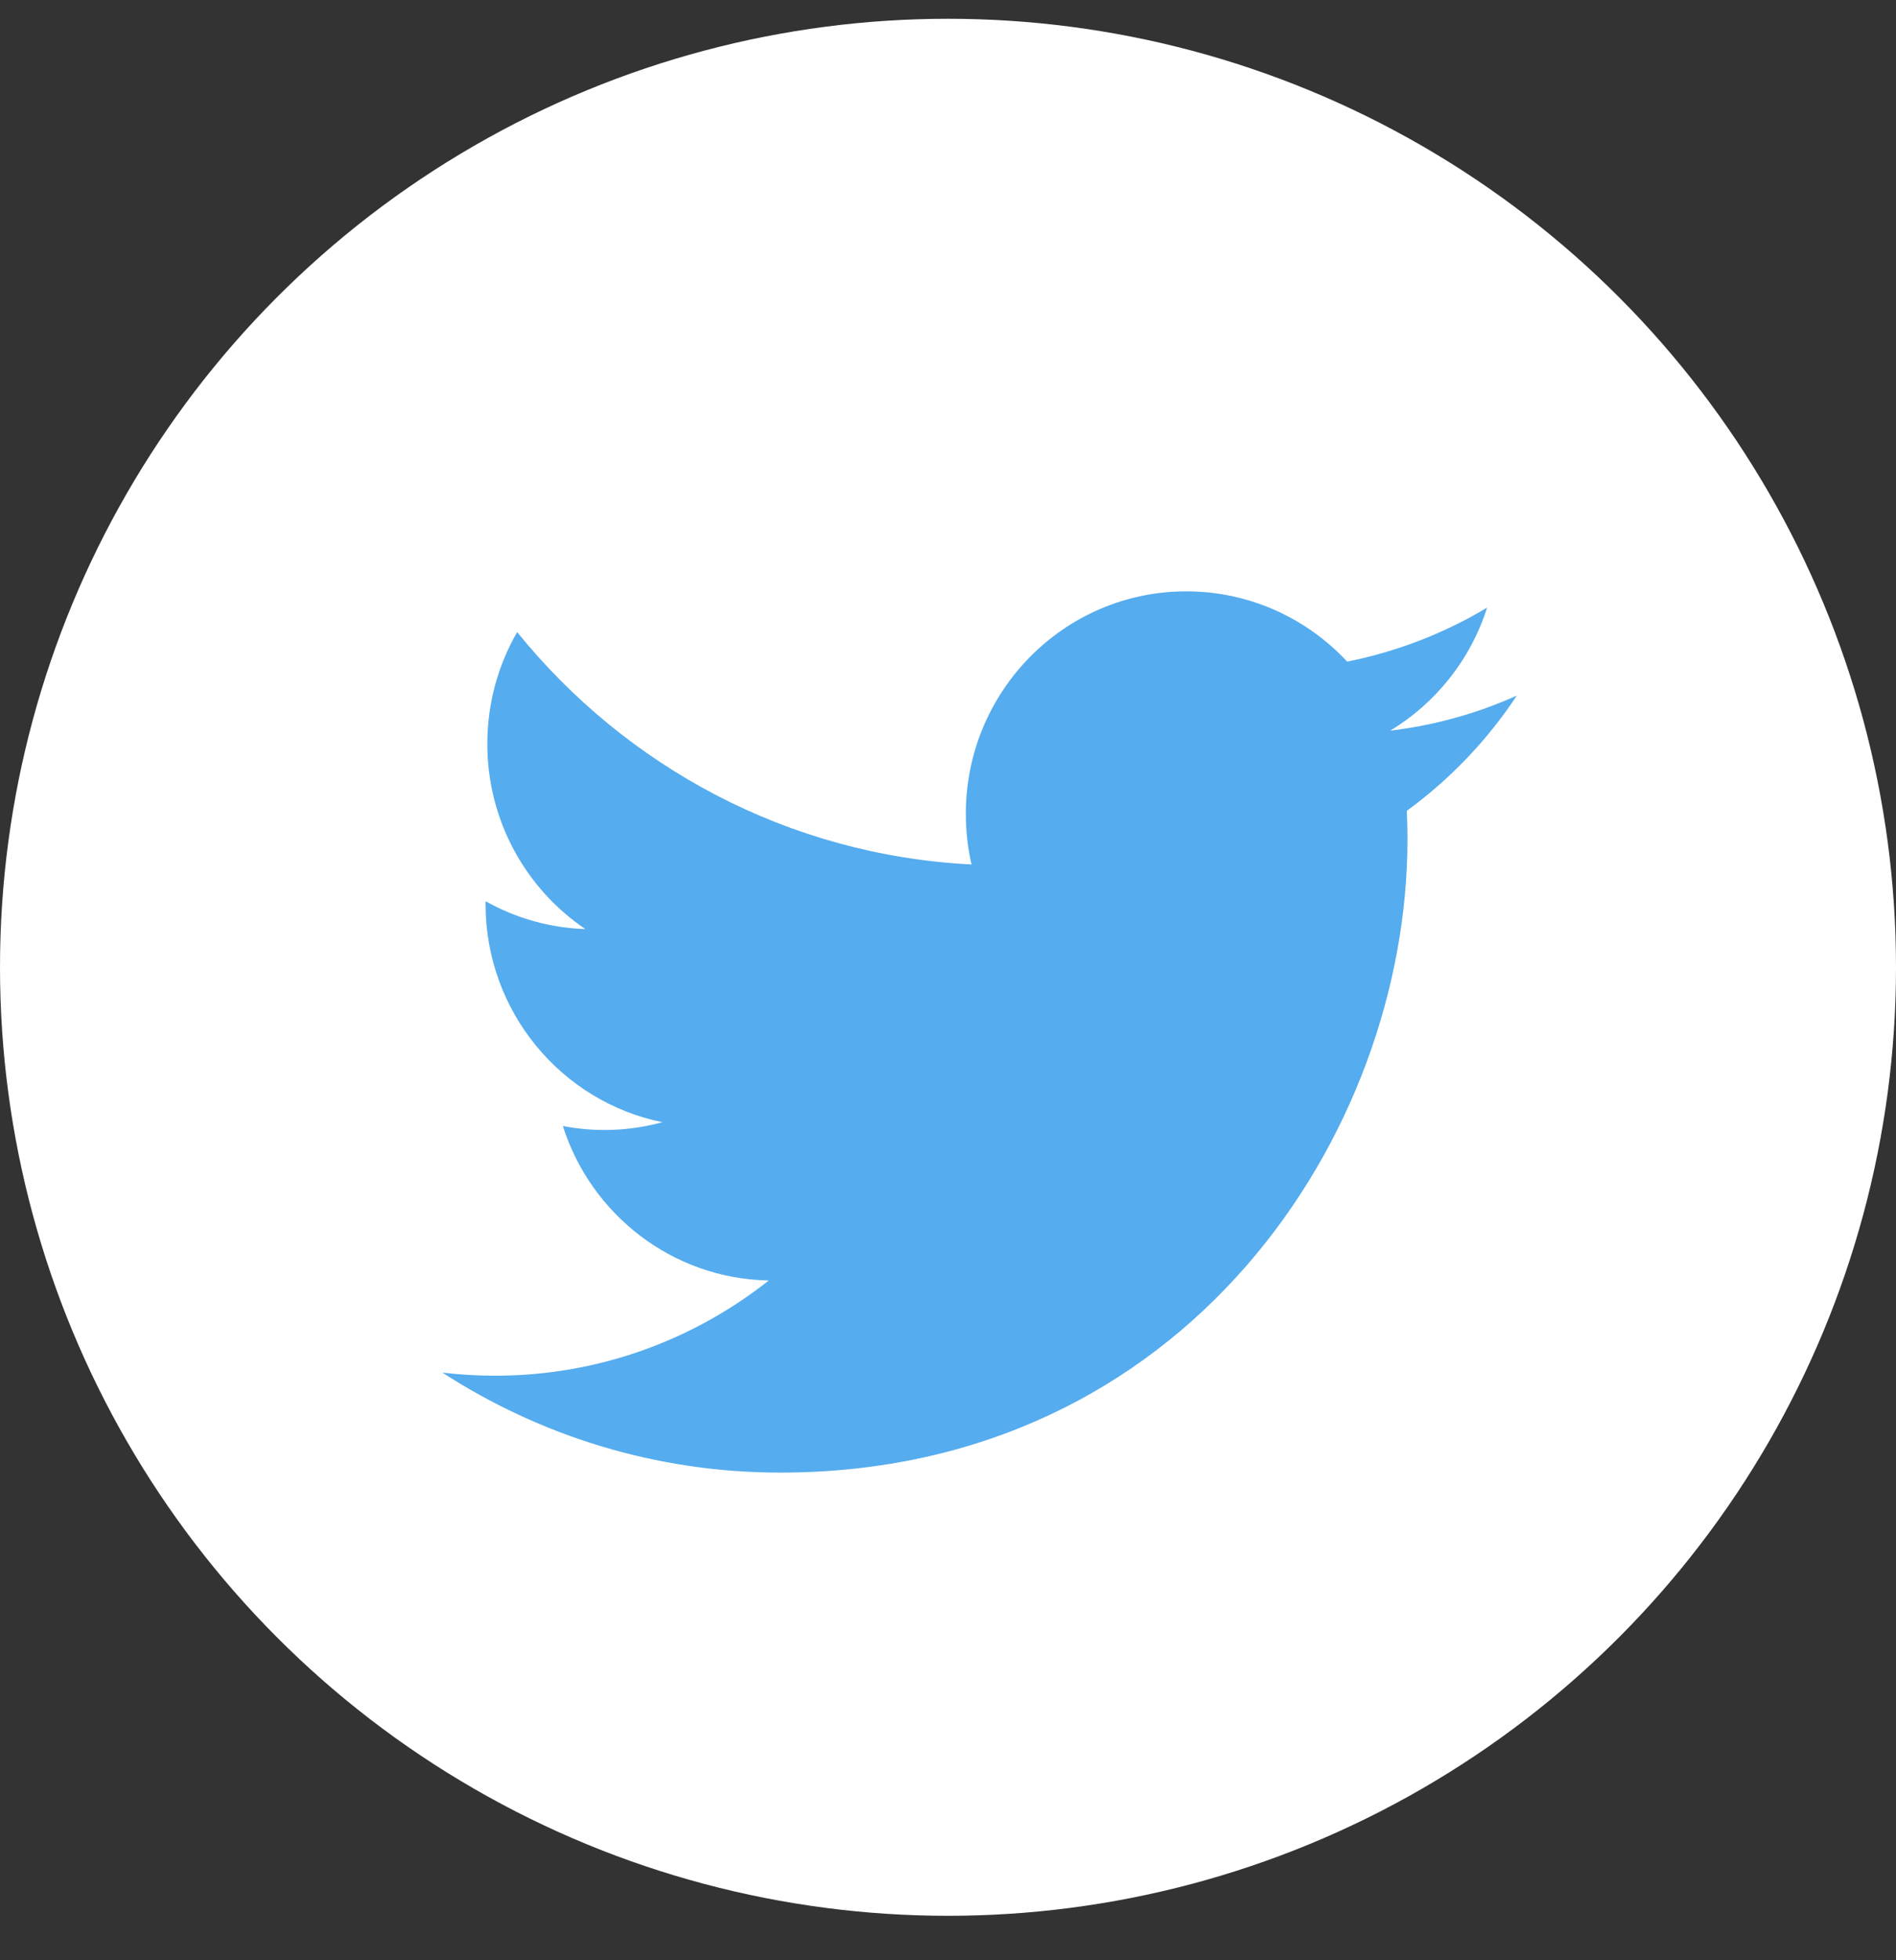 <svg width="30" height="31" viewBox="0 0 30 31" fill="none" xmlns="http://www.w3.org/2000/svg">
<rect x="0" y="0" width="30" height="31" fill="#333333" stroke="none"/>
<circle cx="15" cy="15.297" r="15" fill="white"/>
<g clip-path="url(#clip0_4069_7819)">
<path d="M24 11.001C23.363 11.286 22.688 11.473 21.997 11.555C22.717 11.12 23.27 10.43 23.53 9.609C22.846 10.019 22.097 10.307 21.316 10.463C20.679 9.779 19.773 9.352 18.77 9.352C16.844 9.352 15.282 10.927 15.282 12.87C15.282 13.145 15.313 13.414 15.372 13.671C12.474 13.525 9.904 12.124 8.183 9.996C7.883 10.515 7.711 11.12 7.711 11.764C7.711 12.985 8.327 14.062 9.263 14.693C8.709 14.675 8.167 14.524 7.683 14.252C7.683 14.267 7.683 14.282 7.683 14.297C7.683 16.001 8.885 17.423 10.481 17.747C9.967 17.887 9.428 17.908 8.906 17.807C9.349 19.204 10.637 20.222 12.164 20.25C10.97 21.194 9.466 21.756 7.832 21.756C7.55 21.756 7.273 21.739 7 21.707C8.543 22.705 10.377 23.288 12.346 23.288C18.762 23.288 22.27 17.927 22.27 13.278C22.27 13.125 22.266 12.973 22.26 12.822C22.942 12.325 23.532 11.708 24 11.001Z" fill="#55ACEE"/>
</g>
<defs>
<clipPath id="clip0_4069_7819">
<rect width="17" height="14" fill="white" transform="translate(7 9.297)"/>
</clipPath>
</defs>
</svg>
